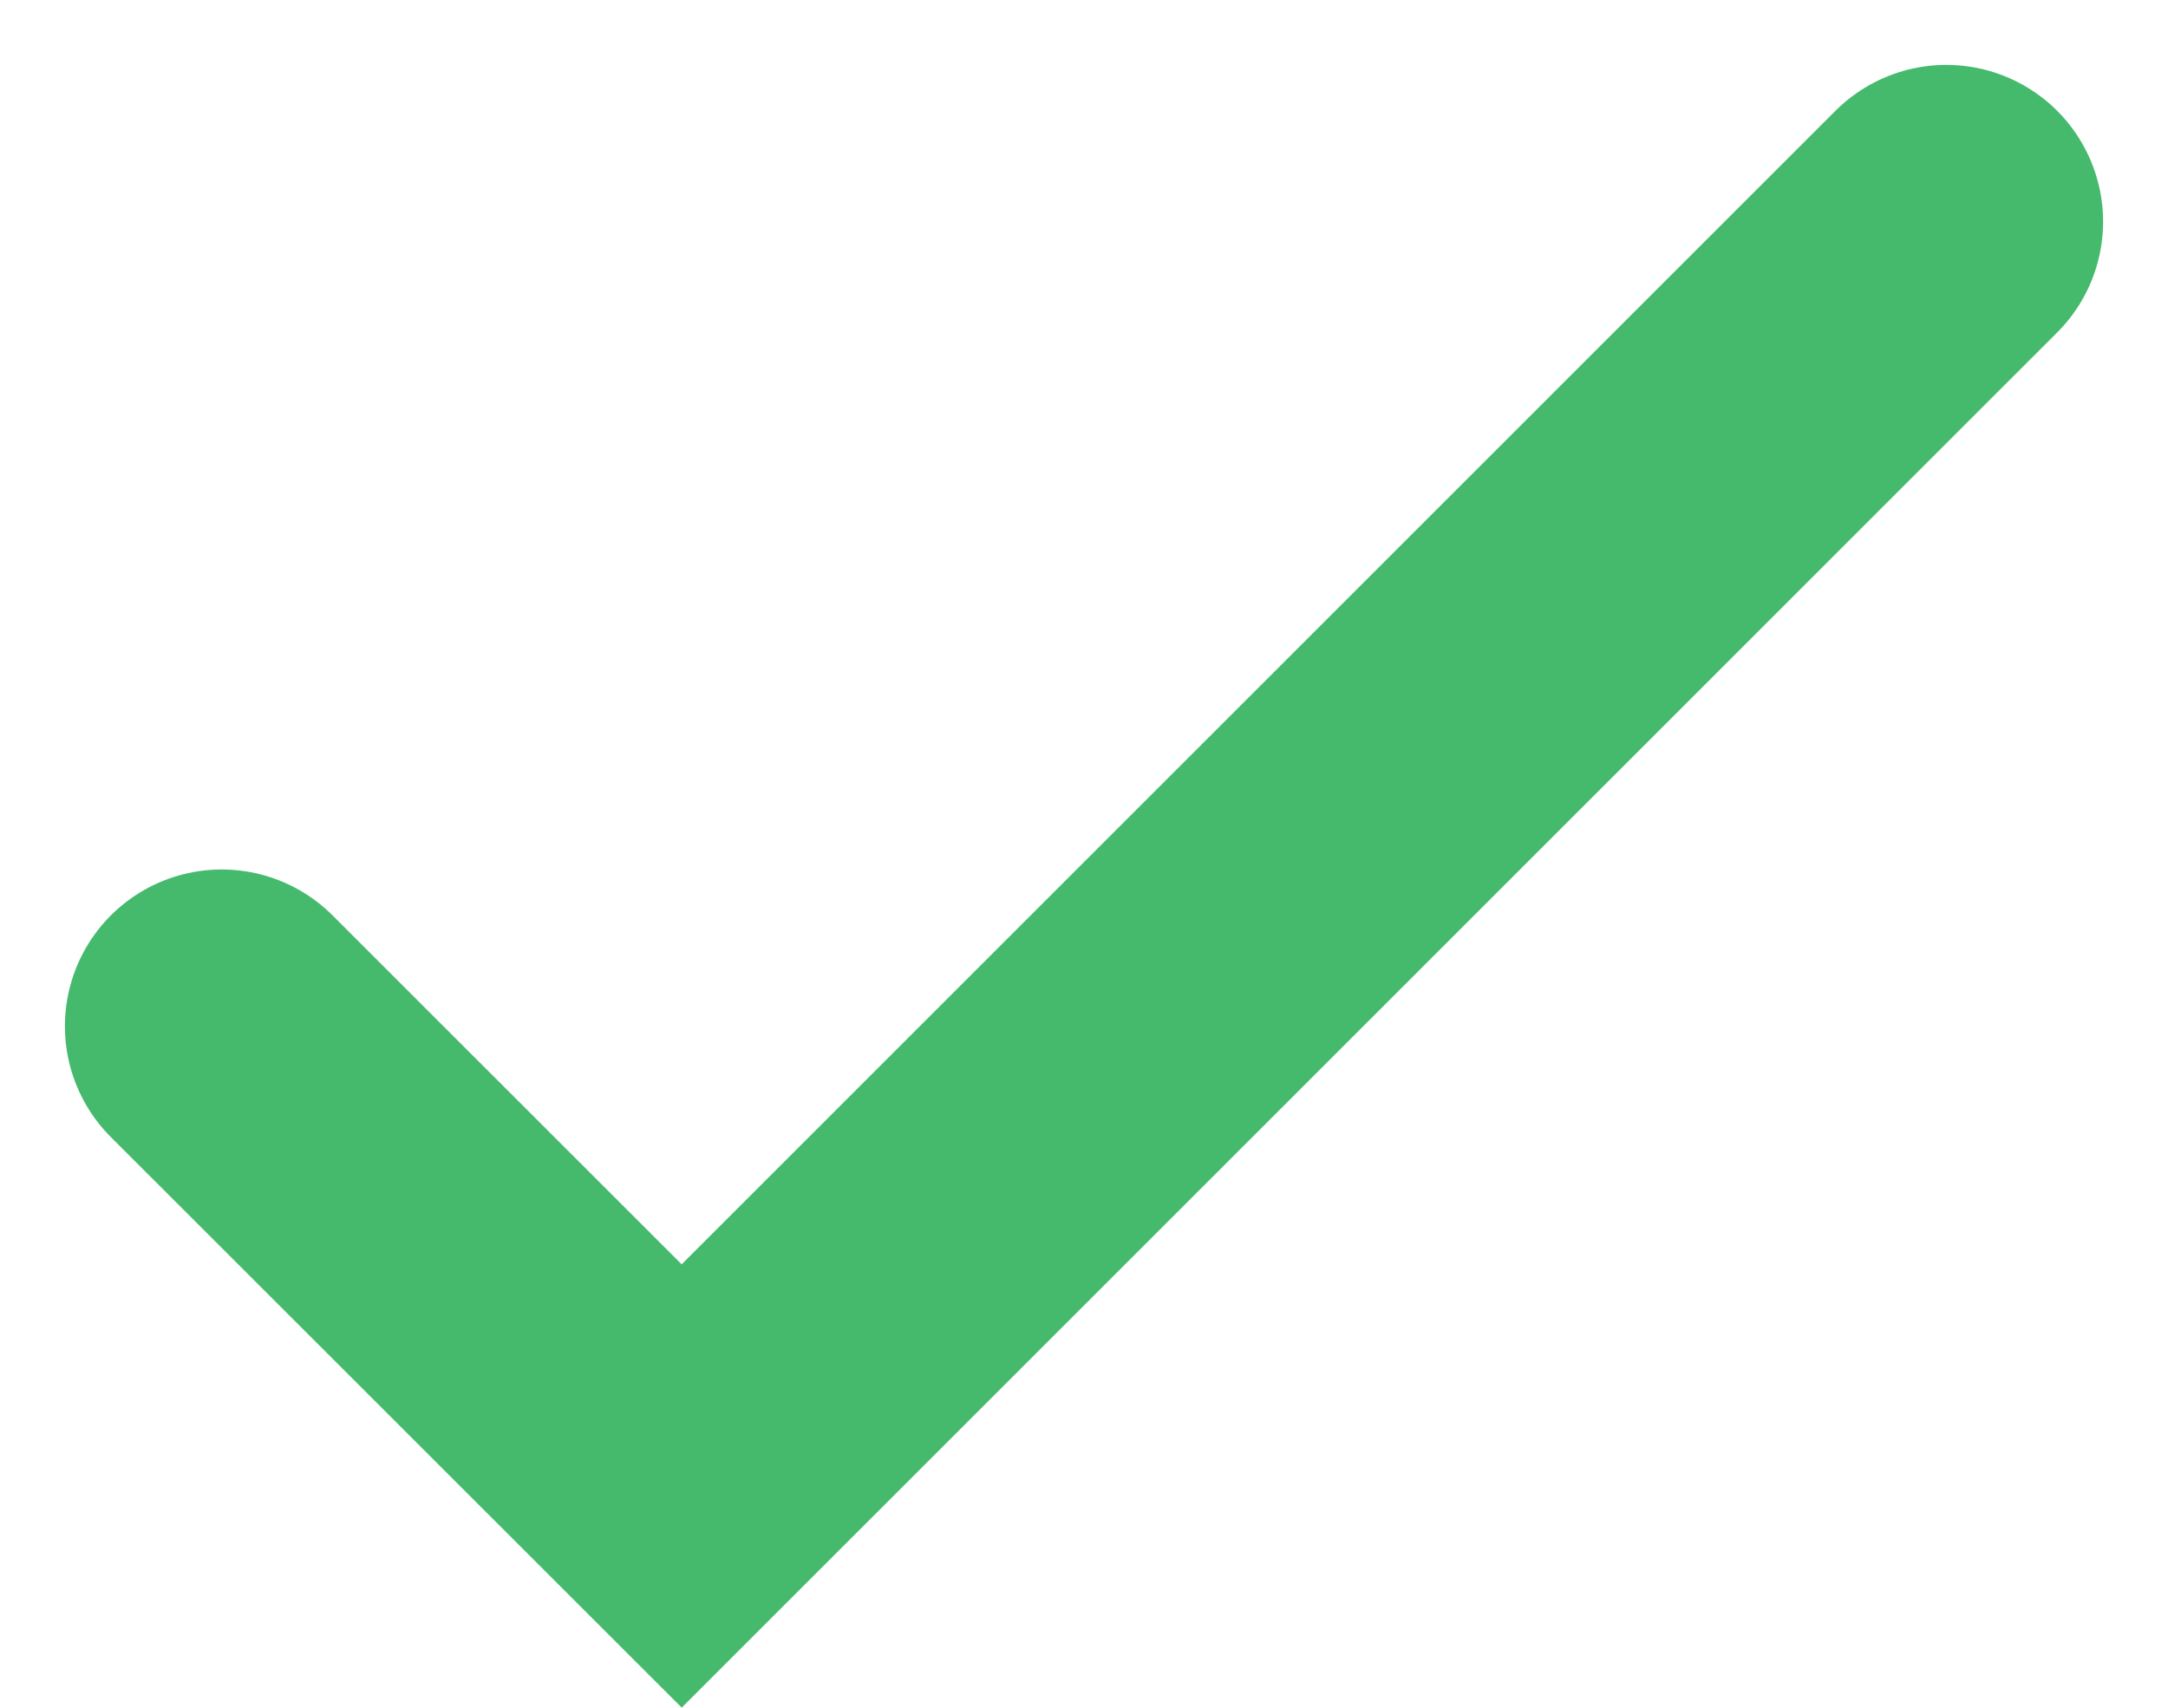 <svg xmlns="http://www.w3.org/2000/svg" width="13.828" height="10.895" viewBox="0 0 13.828 10.895">
  <path id="Path_11023" data-name="Path 11023" d="M6764,124.133l2.934,2.933L6775,119" transform="translate(-6762.586 -117.586)" fill="none" stroke="#45ba6c" stroke-linecap="round" stroke-width="2"/>
</svg>
